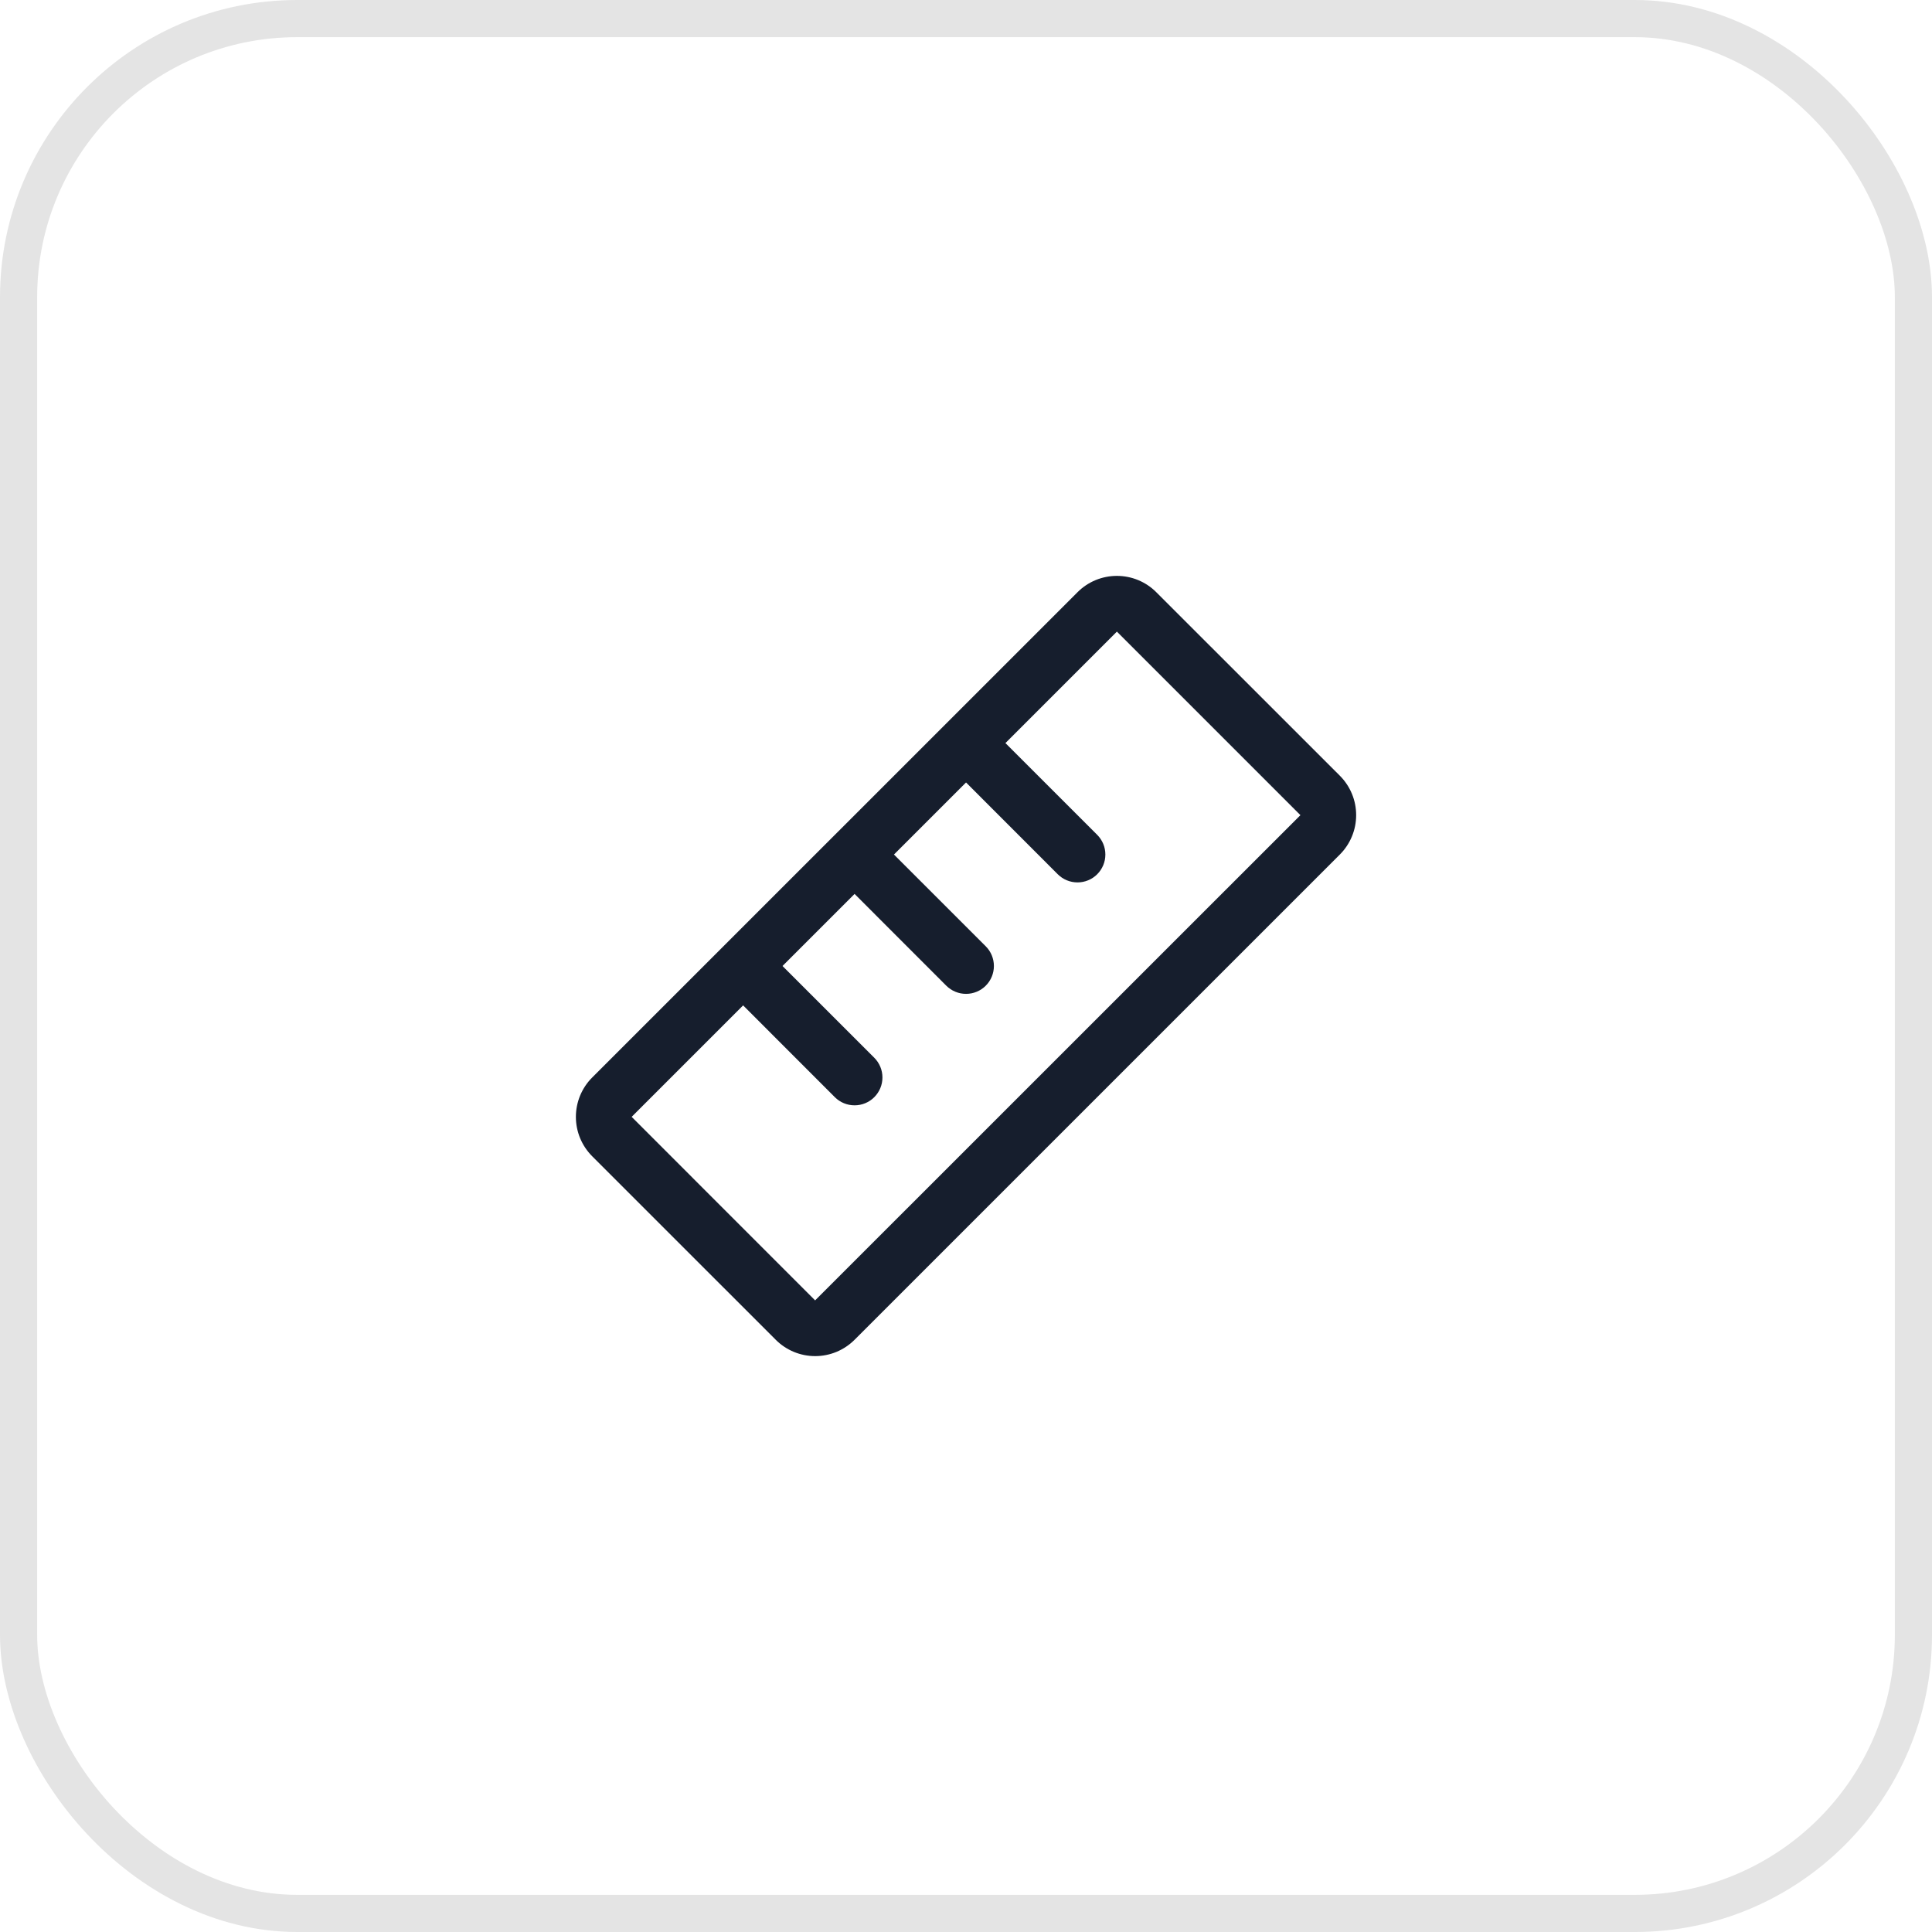 <svg width="52" height="52" viewBox="0 0 52 52" fill="none" xmlns="http://www.w3.org/2000/svg">
<rect x="0.5" y="0.5" width="51" height="51" rx="7.5" stroke="#E4E4E4"/>
<path d="M36.062 20.878L31.122 15.94C30.983 15.8 30.818 15.69 30.636 15.614C30.454 15.539 30.259 15.5 30.061 15.5C29.864 15.5 29.669 15.539 29.487 15.614C29.305 15.69 29.14 15.8 29.001 15.94L15.94 29C15.8 29.139 15.69 29.305 15.614 29.487C15.539 29.669 15.5 29.864 15.5 30.061C15.5 30.258 15.539 30.453 15.614 30.635C15.69 30.817 15.8 30.982 15.94 31.122L20.879 36.06C21.018 36.2 21.184 36.31 21.366 36.386C21.548 36.461 21.743 36.5 21.94 36.5C22.137 36.5 22.332 36.461 22.514 36.386C22.696 36.31 22.861 36.2 23.001 36.06L36.062 23C36.201 22.861 36.312 22.695 36.387 22.513C36.463 22.331 36.501 22.136 36.501 21.939C36.501 21.742 36.463 21.547 36.387 21.365C36.312 21.183 36.201 21.018 36.062 20.878ZM21.939 35L17.001 30.06L20.001 27.06L22.47 29.531C22.54 29.6 22.622 29.656 22.713 29.693C22.805 29.731 22.902 29.75 23.001 29.75C23.099 29.75 23.197 29.731 23.288 29.693C23.379 29.656 23.462 29.6 23.531 29.531C23.601 29.461 23.656 29.378 23.694 29.287C23.732 29.196 23.751 29.099 23.751 29C23.751 28.901 23.732 28.804 23.694 28.713C23.656 28.622 23.601 28.539 23.531 28.469L21.061 26L23.001 24.06L25.47 26.531C25.611 26.671 25.802 26.75 26.001 26.75C26.2 26.75 26.391 26.671 26.531 26.531C26.672 26.39 26.751 26.199 26.751 26C26.751 25.801 26.672 25.61 26.531 25.469L24.061 23L26.001 21.06L28.47 23.531C28.54 23.6 28.622 23.656 28.713 23.693C28.805 23.731 28.902 23.75 29.001 23.75C29.099 23.75 29.197 23.731 29.288 23.693C29.379 23.656 29.462 23.6 29.531 23.531C29.601 23.461 29.656 23.378 29.694 23.287C29.732 23.196 29.751 23.099 29.751 23C29.751 22.901 29.732 22.804 29.694 22.713C29.656 22.622 29.601 22.539 29.531 22.469L27.061 20L30.061 17L35.001 21.94L21.939 35Z" fill="#161E2D"/>
</svg>
